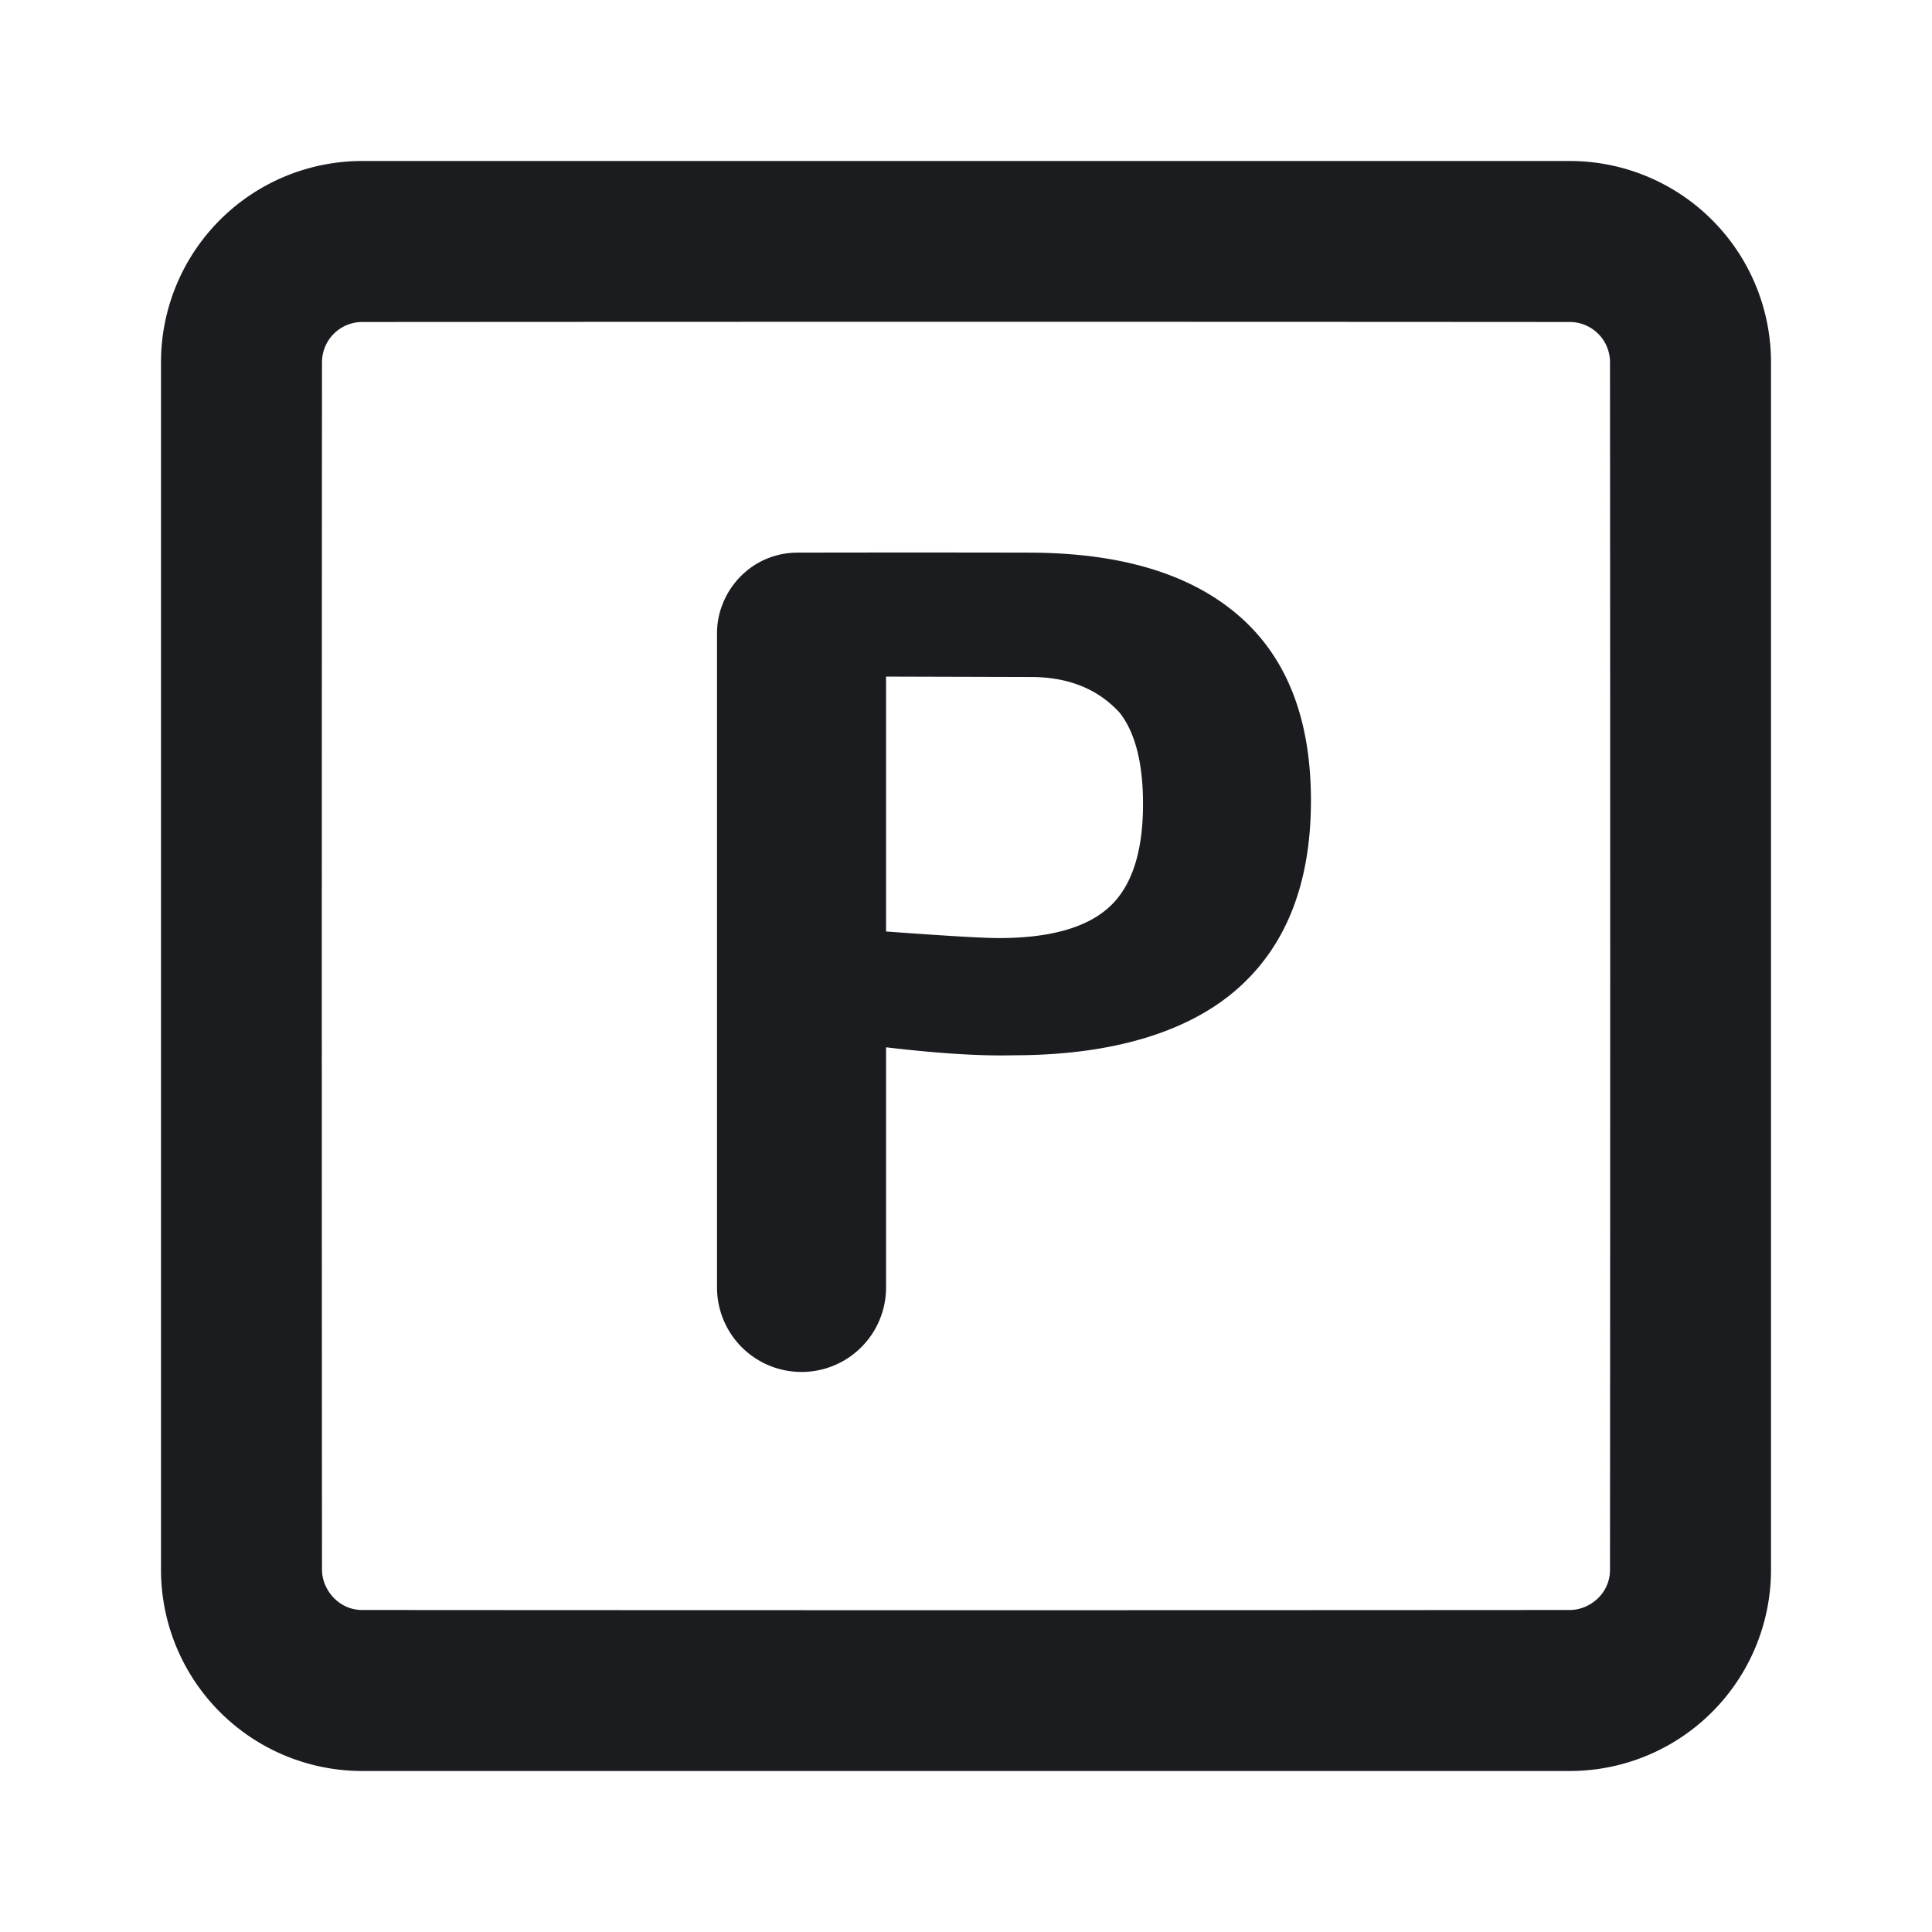 <svg xmlns="http://www.w3.org/2000/svg" width="24" height="24" fill="none"><g clip-path="url(#a)"><path fill="#1A1C1F" fill-rule="evenodd" d="M19.5 2A2.5 2.5 0 0 1 22 4.5v15a2.5 2.5 0 0 1-2.5 2.5h-15A2.5 2.5 0 0 1 2 19.5v-15A2.5 2.5 0 0 1 4.5 2zm0 2q-7.5-.005-15 0a.5.5 0 0 0-.5.5q-.005 7.5 0 15c0 .245.205.5.5.5q7.5.005 15 0c.245 0 .5-.2.5-.5q.005-7.5 0-15a.5.5 0 0 0-.5-.5m-8.493 4.405v3.166q1.11.082 1.4.082.951 0 1.372-.385.42-.384.42-1.28 0-.76-.288-1.132-.41-.451-1.121-.446zm1.764-1.54q1.708 0 2.61.777.904.777.904 2.303 0 1.554-.938 2.36c-.577.495-1.484.804-2.758.804q-.61.016-1.582-.099v2.983a1.05 1.05 0 0 1-2.1 0V7.865c0-.513.414-.998 1-1q1.432-.003 2.864 0" clip-rule="evenodd"/></g><defs><clipPath id="a"><path fill="#fff" d="M0 0h24v24H0z"/></clipPath></defs></svg>